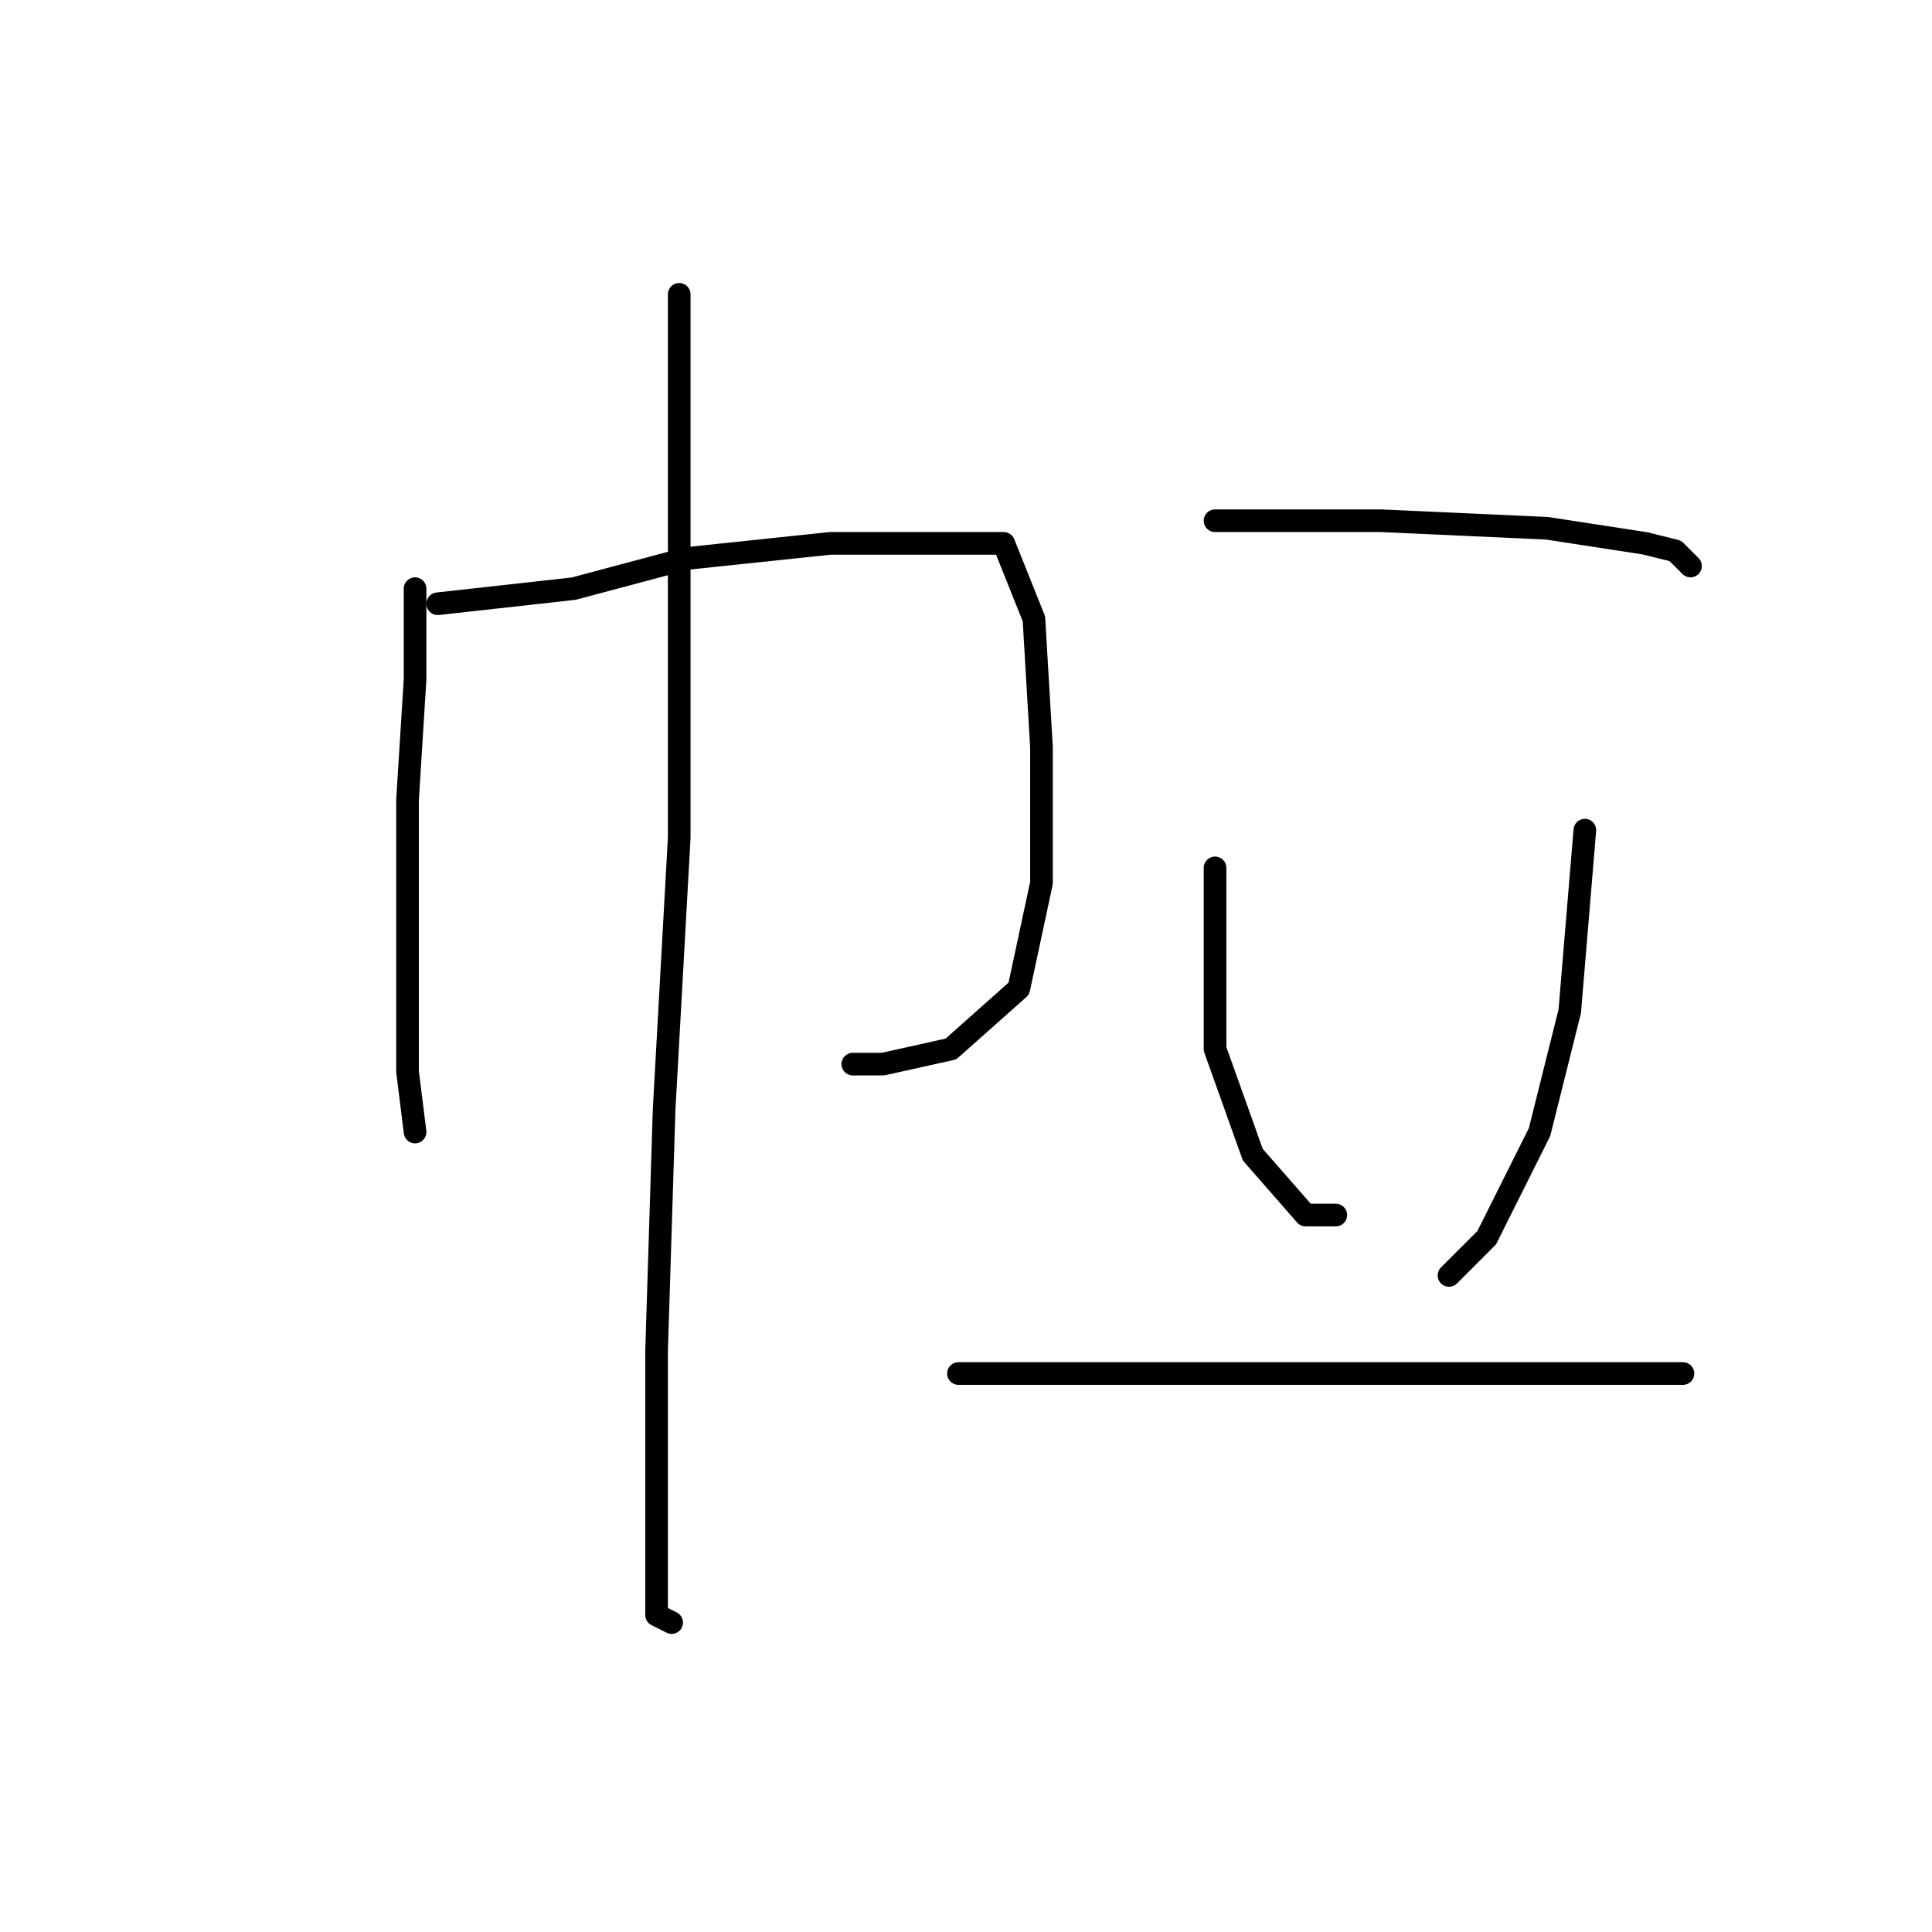 <?xml version="1.0" standalone="no"?>
    <svg width="256" height="256" xmlns="http://www.w3.org/2000/svg" version="1.1">
    <polyline stroke="black" stroke-width="3" stroke-linecap="round" fill="transparent" stroke-linejoin="round" points="55 78 55 84 55 90 54 106 54 126 54 142 55 150 55 150 " />
        <polyline stroke="black" stroke-width="3" stroke-linecap="round" fill="transparent" stroke-linejoin="round" points="58 80 67 79 76 78 91 74 110 72 124 72 133 72 137 82 138 99 138 117 135 131 126 139 117 141 113 141 113 141 " />
        <polyline stroke="black" stroke-width="3" stroke-linecap="round" fill="transparent" stroke-linejoin="round" points="90 39 90 75 90 111 88 147 87 179 87 203 87 214 89 215 89 215 " />
        <polyline stroke="black" stroke-width="3" stroke-linecap="round" fill="transparent" stroke-linejoin="round" points="161 69 172 69 183 69 205 70 218 72 222 73 224 75 224 75 " />
        <polyline stroke="black" stroke-width="3" stroke-linecap="round" fill="transparent" stroke-linejoin="round" points="161 115 161 127 161 139 166 153 173 161 177 161 177 161 " />
        <polyline stroke="black" stroke-width="3" stroke-linecap="round" fill="transparent" stroke-linejoin="round" points="210 110 209 122 208 134 204 150 197 164 192 169 192 169 " />
        <polyline stroke="black" stroke-width="3" stroke-linecap="round" fill="transparent" stroke-linejoin="round" points="127 182 148 182 169 182 192 182 213 182 223 182 223 182 " />
        </svg>